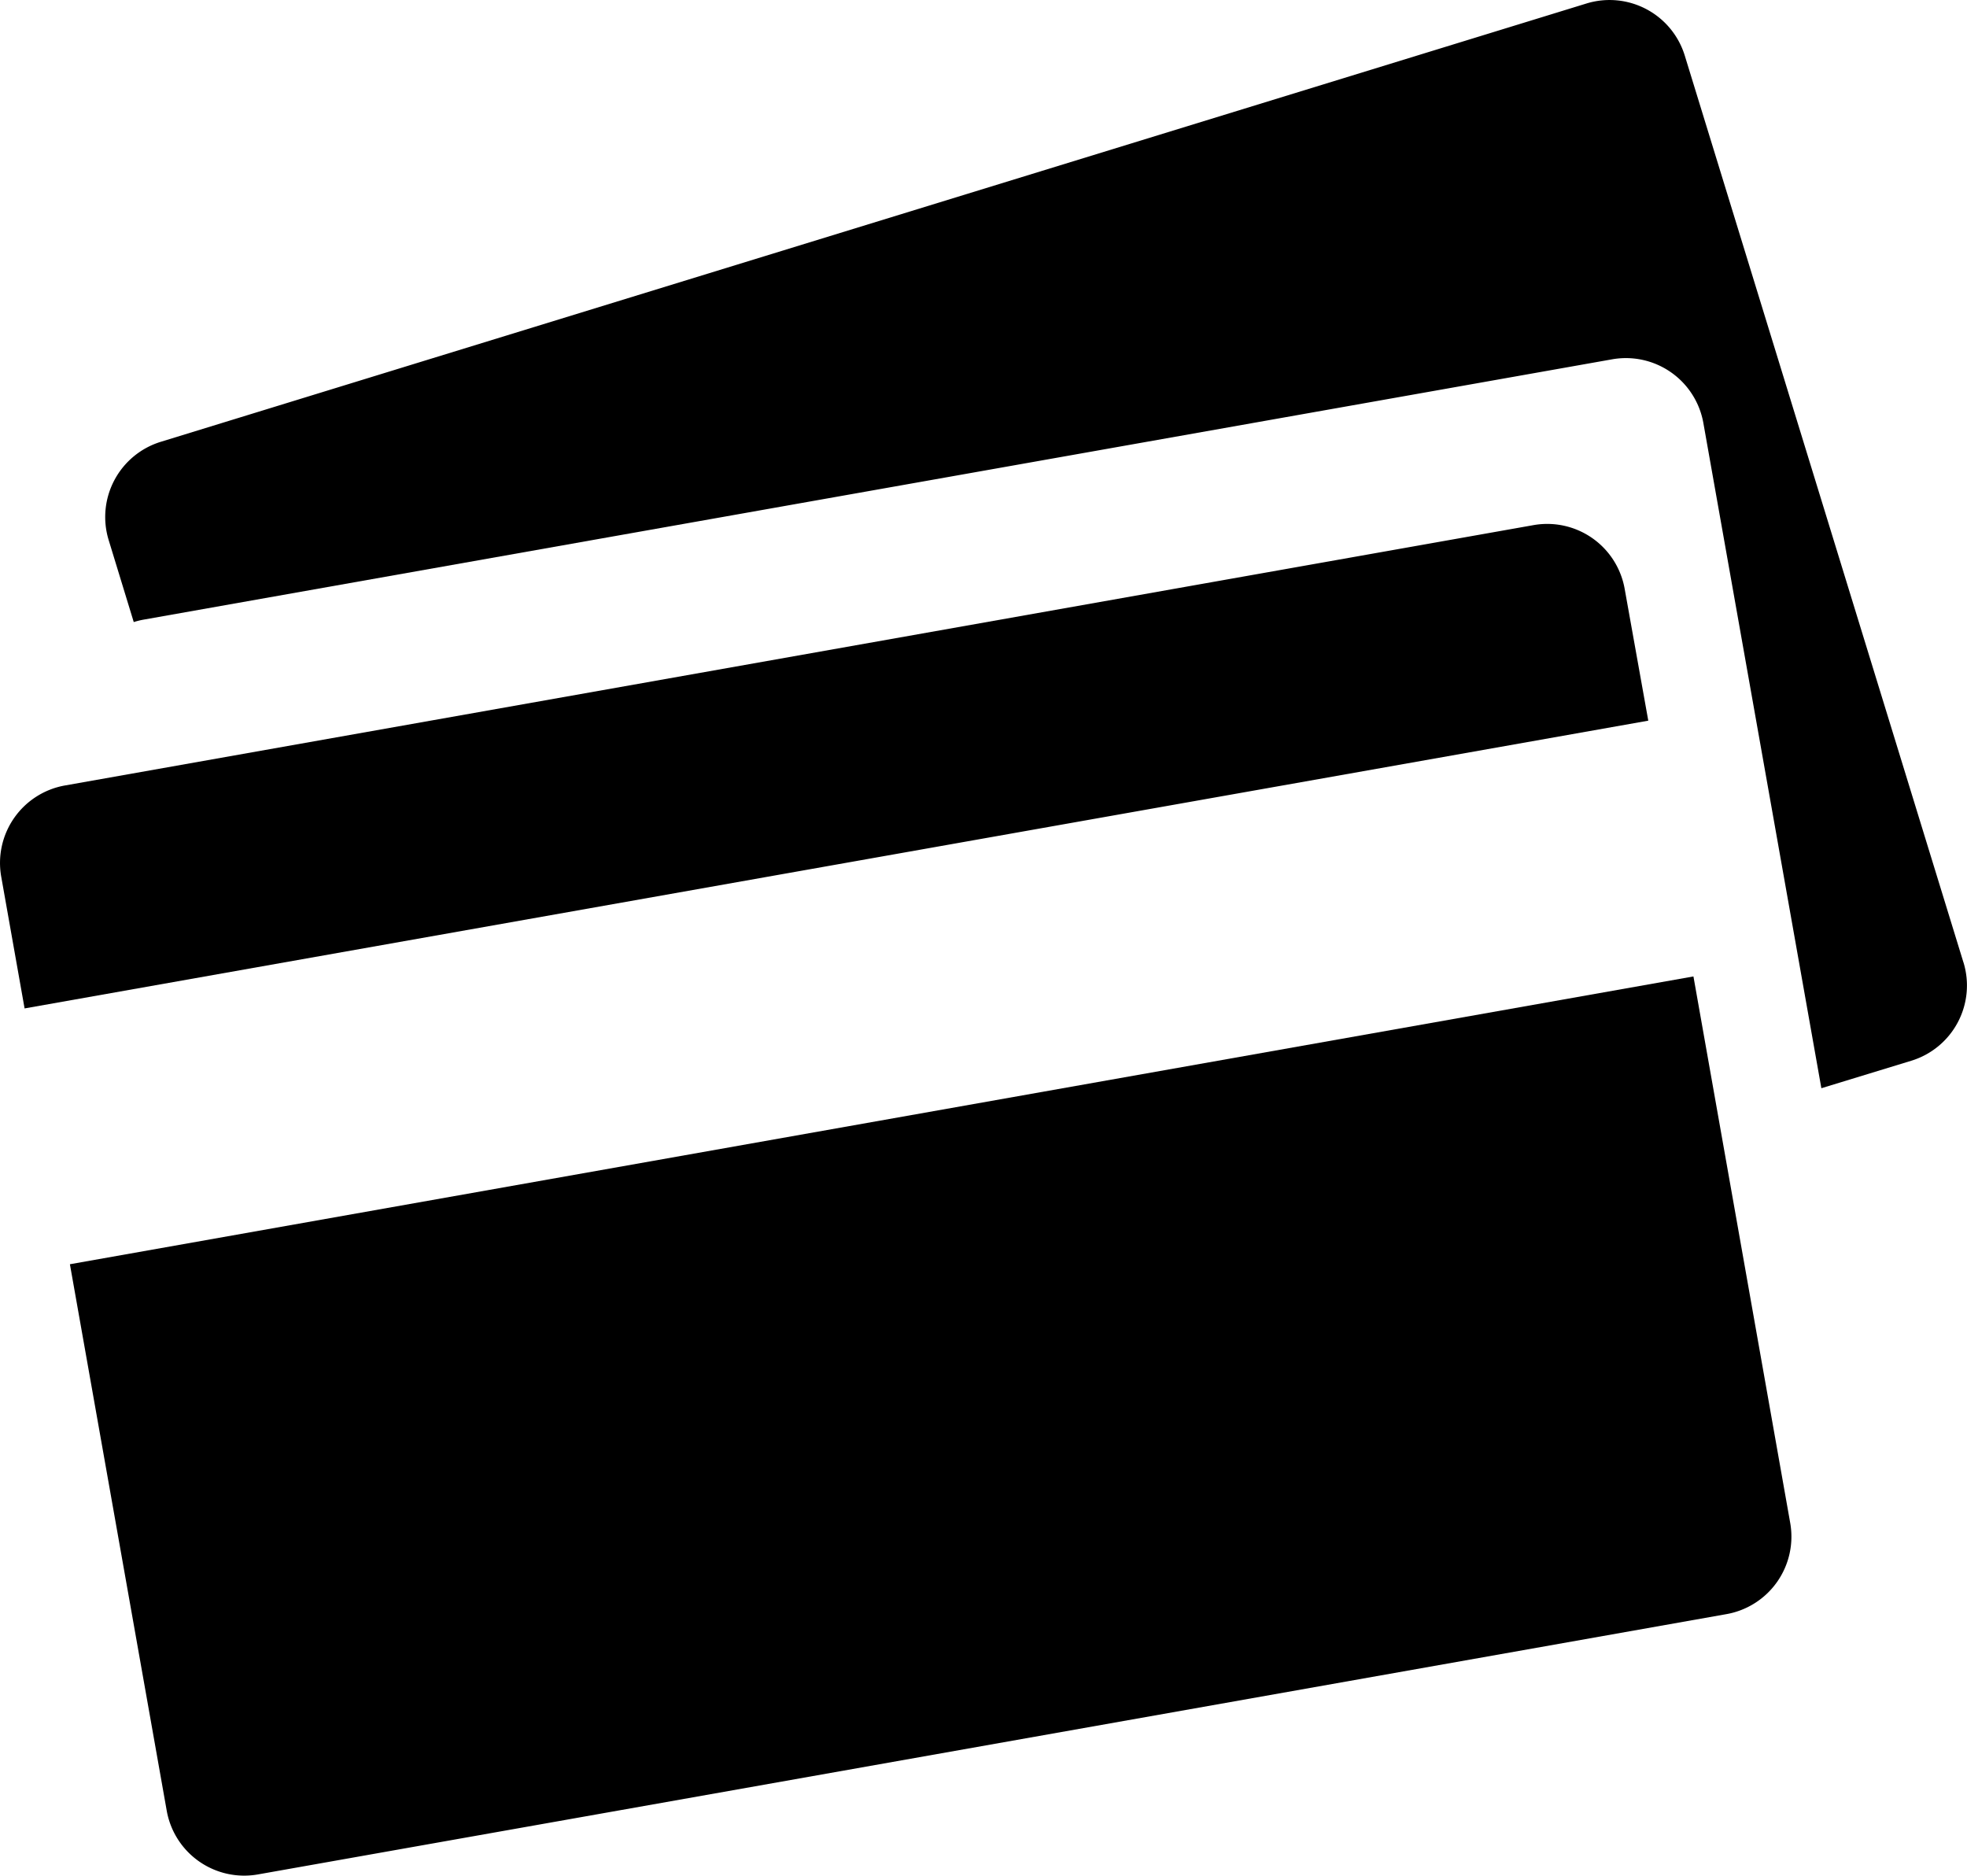 <svg xmlns="http://www.w3.org/2000/svg" viewBox="0 0 500.02 476.73"><g id="Layer_2" data-name="Layer 2"><g id="Layer_1-2" data-name="Layer 1"><g id="Layer_2-2" data-name="Layer 2"><g id="Layer_1-2-2" data-name="Layer 1-2"><path d="M499.11,244.59,428.28,14.14a20,20,0,0,0-25-13.25h0L40.88,112.29a20,20,0,0,0-13.25,25h0L34,158.11a20.11,20.11,0,0,1,2.45-.61L409.79,91.33A20,20,0,0,1,433,107.5v0l30,169.09,22.91-7a20,20,0,0,0,13.21-25Z"/><path d="M419,183.17l-6-33.49a20,20,0,0,0-23.18-16.21h0L16.52,199.64A20,20,0,0,0,.31,222.82h0l5.94,33.49Z"/><path d="M17.77,321.33,42.38,460.21a20,20,0,0,0,23.18,16.21h0l373.31-66.16a20,20,0,0,0,16.21-23.18h0L430.48,248.18Z"/></g></g></g></g></svg>